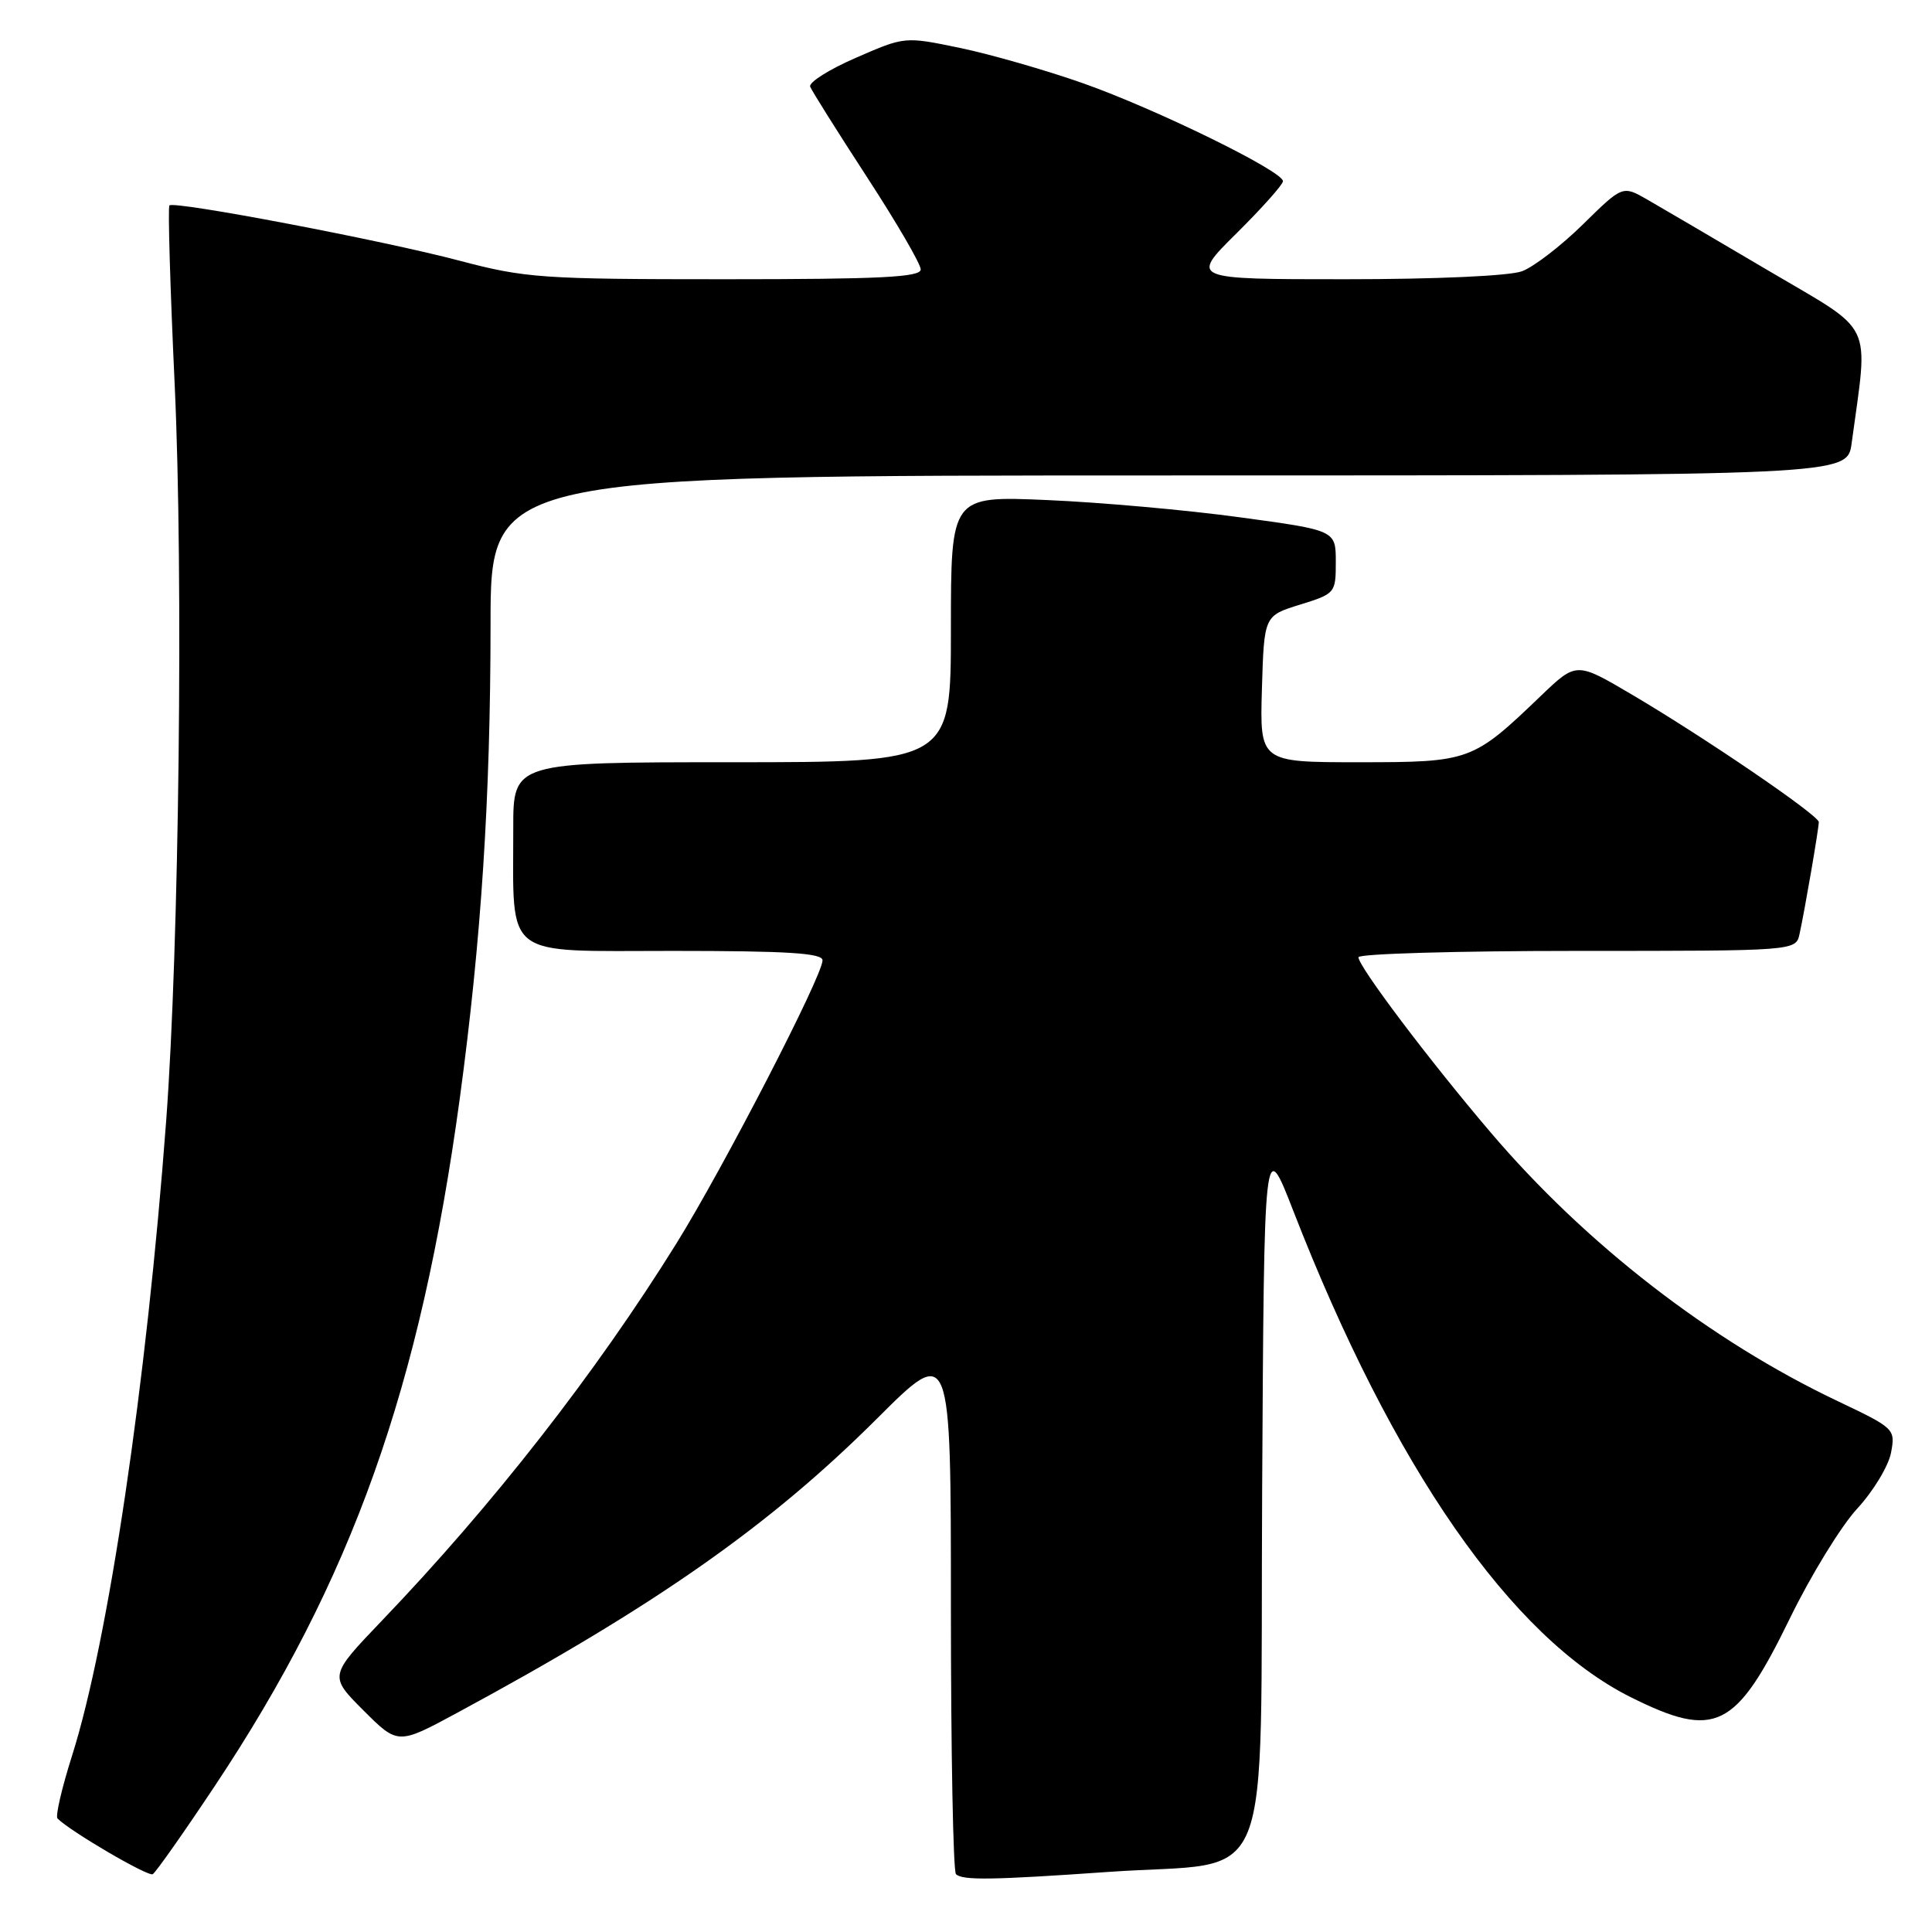 <?xml version="1.0" encoding="UTF-8" standalone="no"?>
<!DOCTYPE svg PUBLIC "-//W3C//DTD SVG 1.1//EN" "http://www.w3.org/Graphics/SVG/1.1/DTD/svg11.dtd" >
<svg xmlns="http://www.w3.org/2000/svg" xmlns:xlink="http://www.w3.org/1999/xlink" version="1.1" viewBox="0 0 256 256">
 <g >
 <path fill="currentColor"
d=" M 28.43 236.70 C 46.65 209.33 55.71 183.89 60.93 145.50 C 63.77 124.53 64.99 105.76 65.00 82.75 C 65.00 63.00 65.00 63.00 154.89 63.00 C 244.77 63.00 244.77 63.00 245.35 58.75 C 247.58 42.21 248.57 44.27 234.34 35.87 C 227.28 31.70 220.04 27.46 218.25 26.43 C 215.00 24.57 215.00 24.57 209.75 29.73 C 206.86 32.57 203.23 35.36 201.68 35.94 C 200.04 36.56 190.29 37.00 178.29 37.00 C 157.70 37.00 157.70 37.00 163.85 30.91 C 167.23 27.56 170.00 24.45 170.00 24.01 C 170.00 22.68 153.15 14.43 143.50 11.03 C 138.55 9.29 131.21 7.18 127.19 6.35 C 119.89 4.83 119.89 4.83 113.43 7.65 C 109.87 9.19 107.14 10.92 107.35 11.48 C 107.57 12.04 110.95 17.43 114.87 23.45 C 118.79 29.47 122.00 34.98 122.00 35.70 C 122.00 36.73 116.71 37.00 96.09 37.00 C 71.73 37.00 69.62 36.85 60.84 34.53 C 50.67 31.84 23.08 26.59 22.45 27.22 C 22.23 27.43 22.55 38.16 23.15 51.05 C 24.31 76.12 23.74 125.35 22.02 148.50 C 19.43 183.23 14.35 217.52 9.54 232.66 C 8.19 236.92 7.32 240.66 7.62 240.96 C 9.33 242.68 19.62 248.70 20.24 248.34 C 20.64 248.10 24.33 242.86 28.43 236.70 Z  M 147.00 248.03 C 169.23 246.48 166.94 252.17 167.24 197.71 C 167.50 150.50 167.50 150.50 171.39 160.50 C 184.60 194.44 200.24 216.96 216.07 224.88 C 227.31 230.49 229.99 229.16 237.16 214.46 C 239.93 208.77 243.95 202.22 246.08 199.91 C 248.22 197.60 250.23 194.26 250.57 192.50 C 251.16 189.34 251.06 189.25 243.51 185.66 C 226.64 177.65 210.12 164.86 197.50 150.03 C 189.38 140.50 180.00 128.06 180.00 126.84 C 180.00 126.38 193.04 126.00 208.98 126.00 C 237.96 126.00 237.96 126.00 238.45 123.75 C 239.14 120.62 241.00 109.78 241.00 108.93 C 241.00 108.03 225.82 97.68 216.19 92.01 C 208.88 87.70 208.88 87.70 204.19 92.19 C 195.13 100.88 194.81 101.00 180.06 101.00 C 166.93 101.00 166.93 101.00 167.21 91.30 C 167.50 81.59 167.50 81.59 172.25 80.12 C 176.93 78.67 177.00 78.58 177.00 74.46 C 177.00 70.27 177.00 70.27 164.25 68.54 C 157.24 67.58 145.76 66.56 138.75 66.26 C 126.00 65.71 126.00 65.71 126.00 83.36 C 126.00 101.00 126.00 101.00 97.00 101.00 C 68.00 101.00 68.00 101.00 68.01 109.75 C 68.03 127.26 66.40 126.00 89.13 126.00 C 104.36 126.00 109.00 126.29 108.99 127.25 C 108.99 129.31 95.81 154.83 89.60 164.81 C 78.92 181.97 65.31 199.40 50.57 214.78 C 43.60 222.07 43.60 222.07 48.16 226.64 C 52.73 231.20 52.73 231.20 60.61 226.94 C 86.91 212.74 101.99 202.16 116.25 187.93 C 126.00 178.20 126.00 178.20 126.00 212.93 C 126.00 232.04 126.30 247.97 126.67 248.33 C 127.51 249.18 131.44 249.12 147.00 248.03 Z "/>
</g>
</svg>